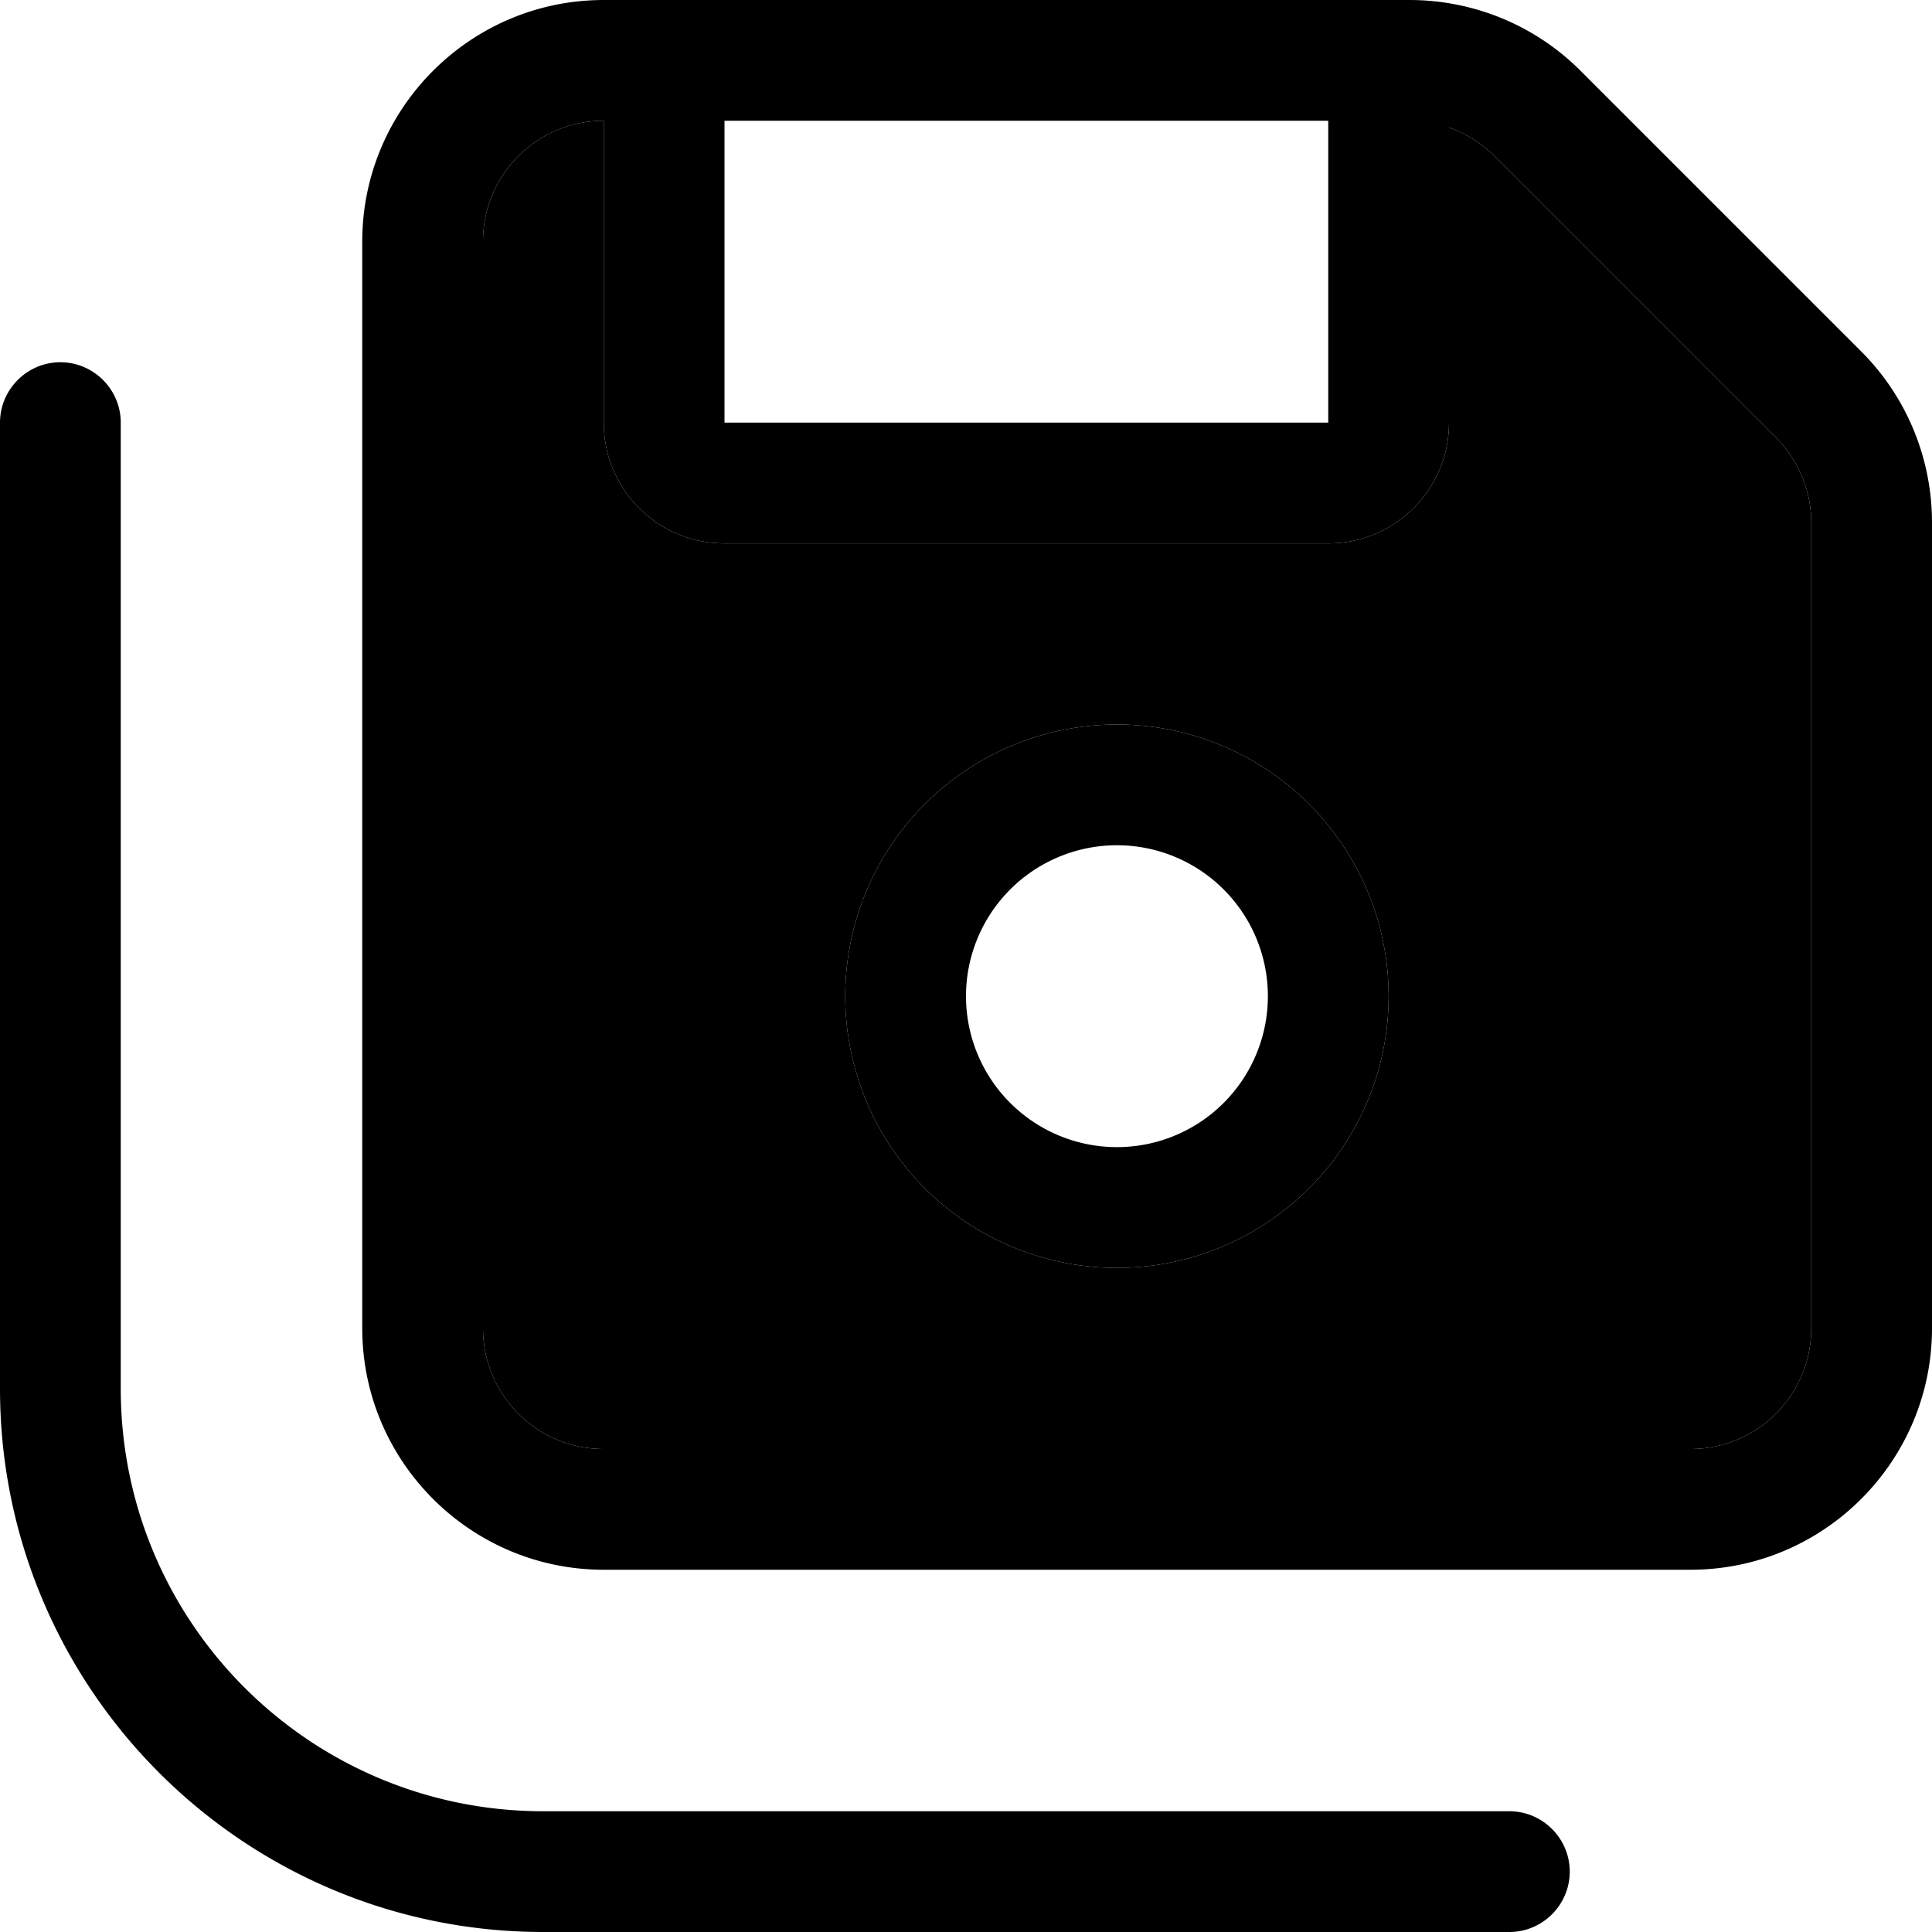 <svg xmlns="http://www.w3.org/2000/svg" viewBox="0 0 512 512"><path class="pr-icon-duotone-secondary" d="M128 64l0 288c0 17.7 14.3 32 32 32l288 0c17.7 0 32-14.3 32-32l0-213.5c0-8.5-3.4-16.6-9.4-22.6L396.1 41.4c-3.4-3.4-7.6-6-12.1-7.6l0 78.2c0 17.7-14.3 32-32 32l-160 0c-17.7 0-32-14.3-32-32l0-80c-17.7 0-32 14.3-32 32zM368 264a72 72 0 1 1 -144 0 72 72 0 1 1 144 0z"/><path class="pr-icon-duotone-primary" d="M128 352c0 17.7 14.3 32 32 32l288 0c17.7 0 32-14.3 32-32l0-213.5c0-8.5-3.4-16.6-9.4-22.6L396.1 41.4c-3.4-3.4-7.6-6-12.1-7.6l0 78.2c0 17.7-14.3 32-32 32l-160 0c-17.7 0-32-14.3-32-32l0-80c-17.7 0-32 14.3-32 32l0 288zM352 32L192 32l0 80 160 0 0-80zM192 0L373.5 0c17 0 33.3 6.7 45.3 18.7l74.5 74.5c12 12 18.7 28.3 18.7 45.3L512 352c0 35.3-28.7 64-64 64l-288 0c-35.3 0-64-28.7-64-64L96 64c0-35.3 28.7-64 64-64l32 0zM32 112l0 256c0 61.9 50.1 112 112 112l256 0c8.8 0 16 7.2 16 16s-7.2 16-16 16l-256 0C64.5 512 0 447.5 0 368L0 112c0-8.8 7.2-16 16-16s16 7.2 16 16zM296 304a40 40 0 1 0 0-80 40 40 0 1 0 0 80zm0-112a72 72 0 1 1 0 144 72 72 0 1 1 0-144z"/></svg>
